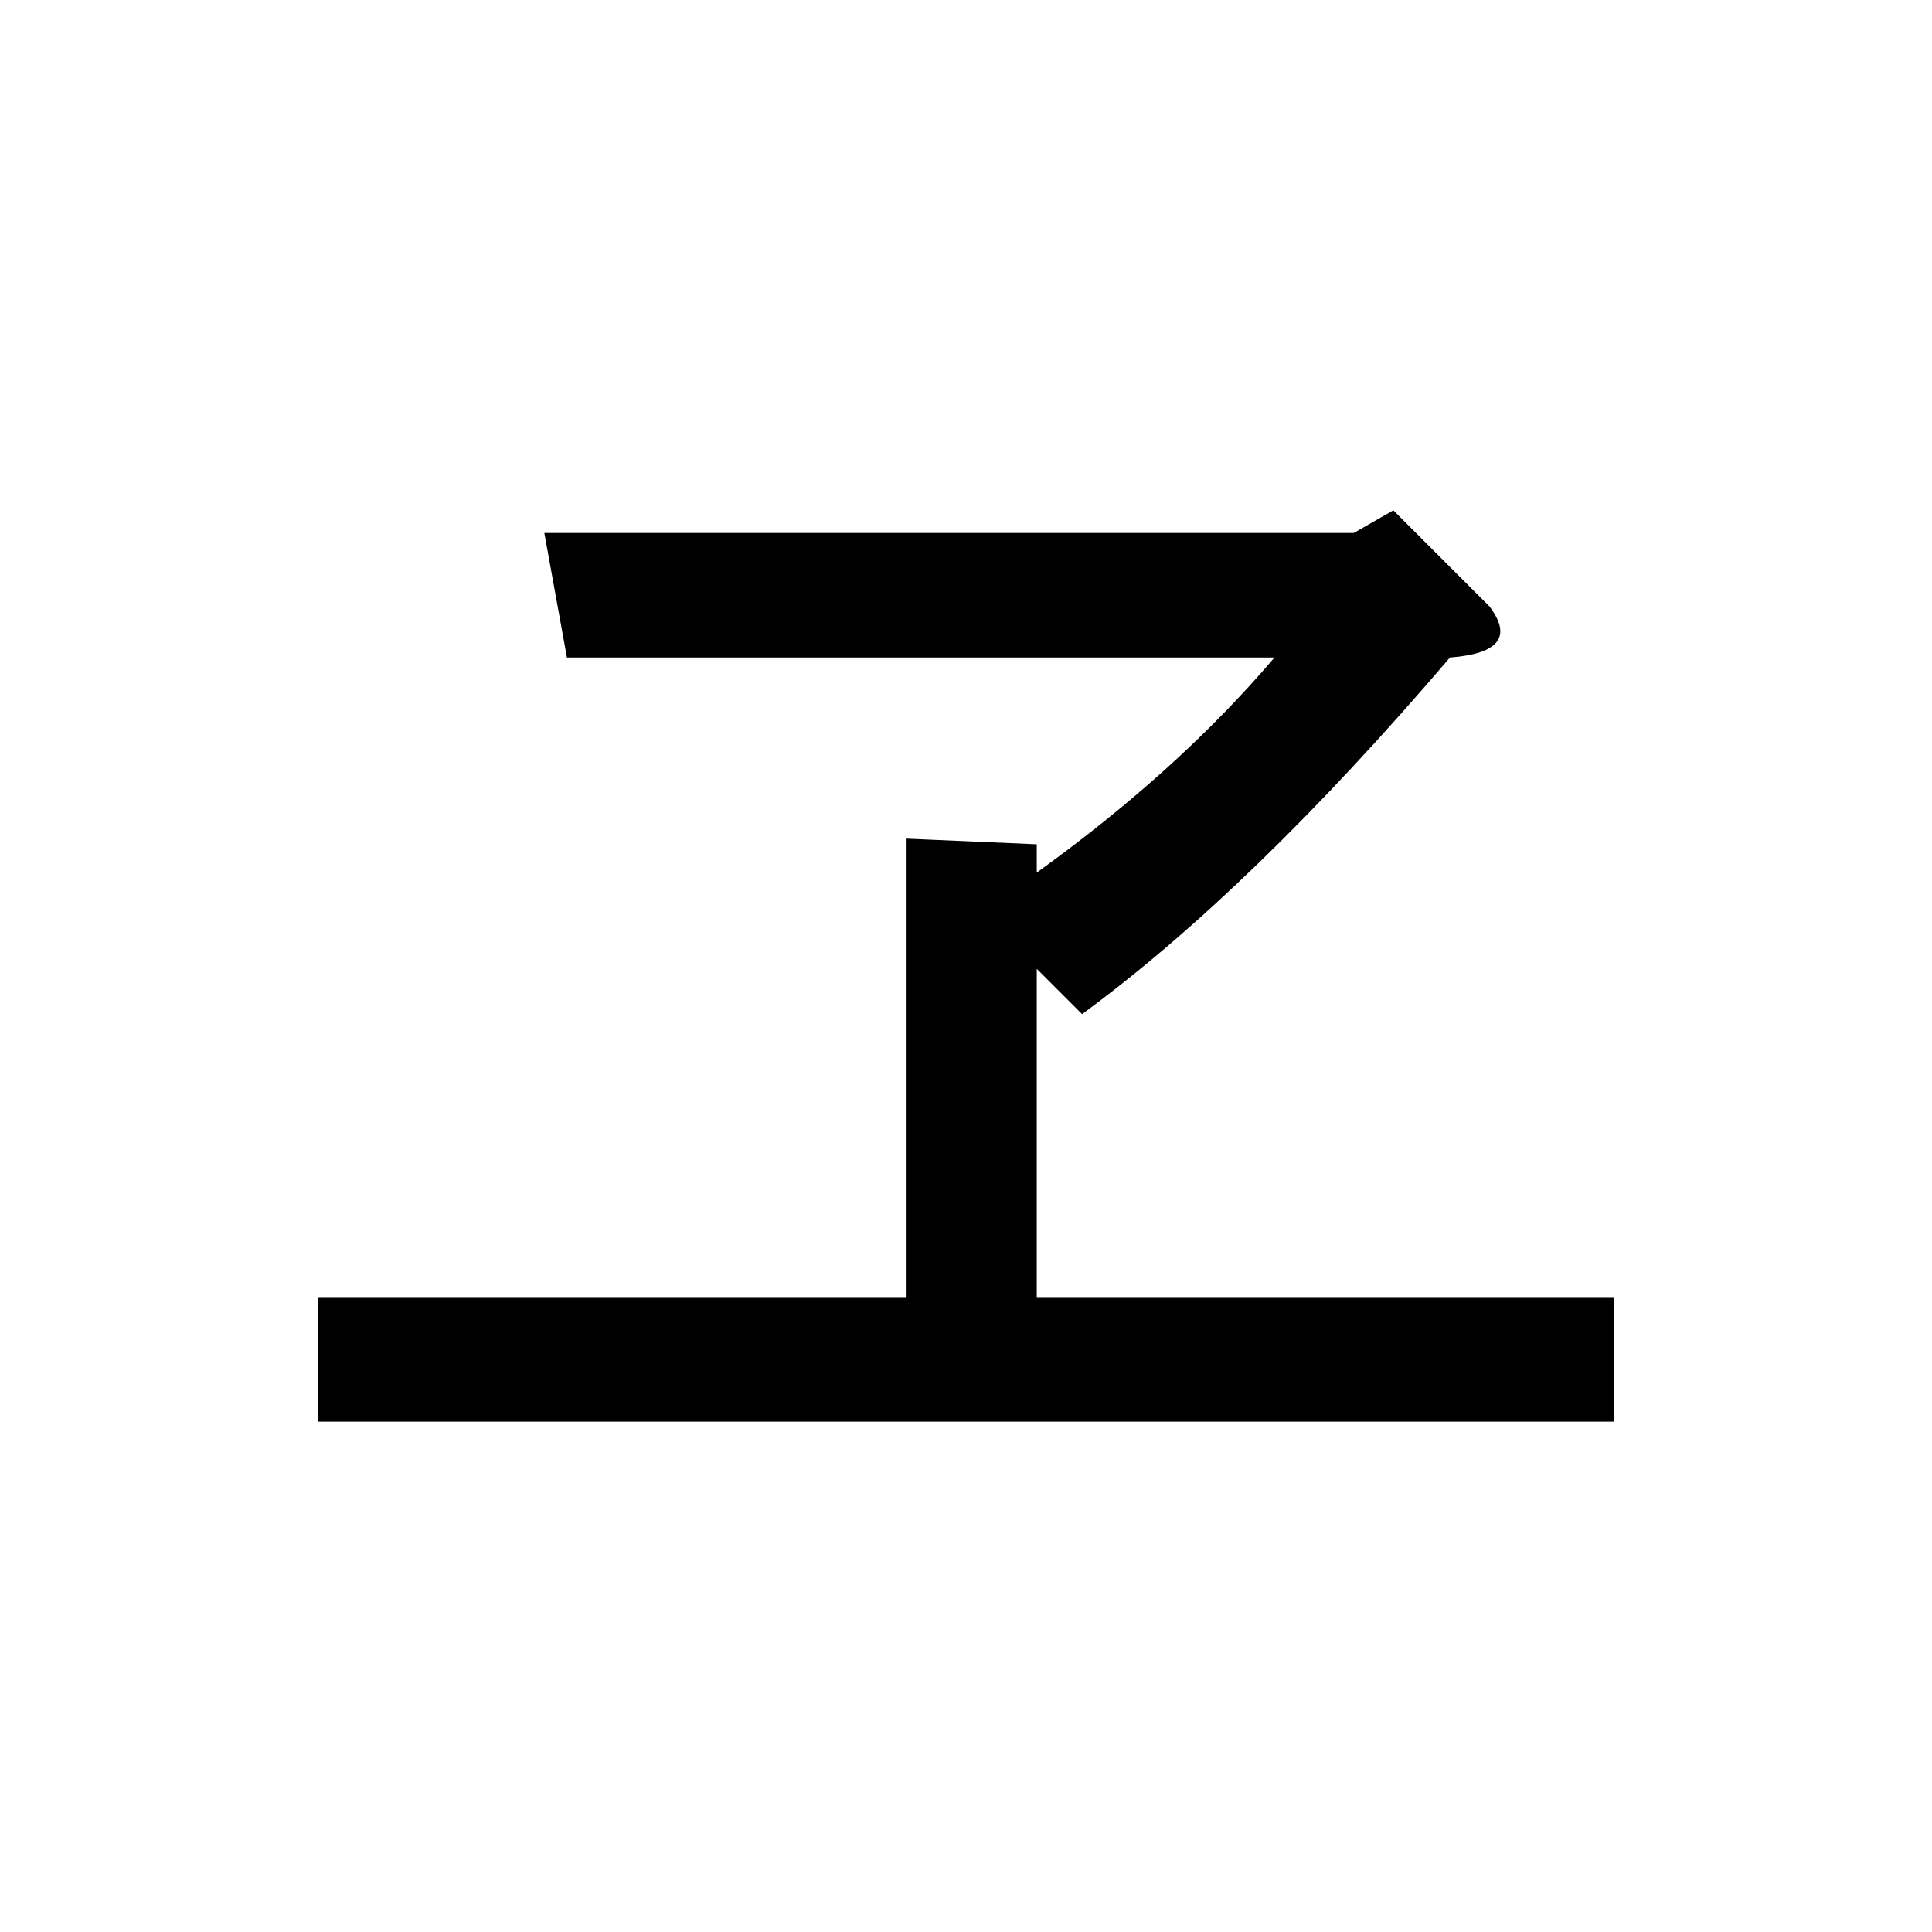 <?xml version="1.0" encoding="UTF-8" standalone="no"?>
<svg
   xmlns:dc="http://purl.org/dc/elements/1.1/"
   xmlns:cc="http://creativecommons.org/ns#"
   xmlns:rdf="http://www.w3.org/1999/02/22-rdf-syntax-ns#"
   xmlns:svg="http://www.w3.org/2000/svg"
   xmlns="http://www.w3.org/2000/svg"
   width="128"
   height="128"
   viewBox="0 0 33.867 33.867"
   version="1.1"
   id="svg8">
  <title
     id="title5475">ヱ</title>
  <defs
     id="defs2" />
  <g
     id="text5470"
     style="font-style:normal;font-variant:normal;font-weight:bold;font-stretch:normal;font-size:25.4px;line-height:100%;font-family:Roboto;-inkscape-font-specification:'Roboto, Bold';text-align:start;letter-spacing:0px;word-spacing:0px;writing-mode:lr-tb;text-anchor:start;fill:#000000;fill-opacity:1;stroke:none;stroke-width:0.265px;stroke-linecap:butt;stroke-linejoin:miter;stroke-opacity:1"
     aria-label="ヱ">
    <path
       id="path5472"
       style="stroke-width:0.265px"
       d="m 25.417,11.526 q -3.473,4.068 -6.449,6.251 l -0.794,-0.794 v 5.755 h 10.12 v 2.183 H 5.573 V 22.738 H 15.892 v -8.037 l 2.282,0.099 v 0.496 q 2.48,-1.786 4.167,-3.77 H 9.938 L 9.542,9.343 H 23.73 l 0.695,-0.397 1.687,1.687 q 0.595,0.794 -0.695,0.893 z" />
  </g>
</svg>
